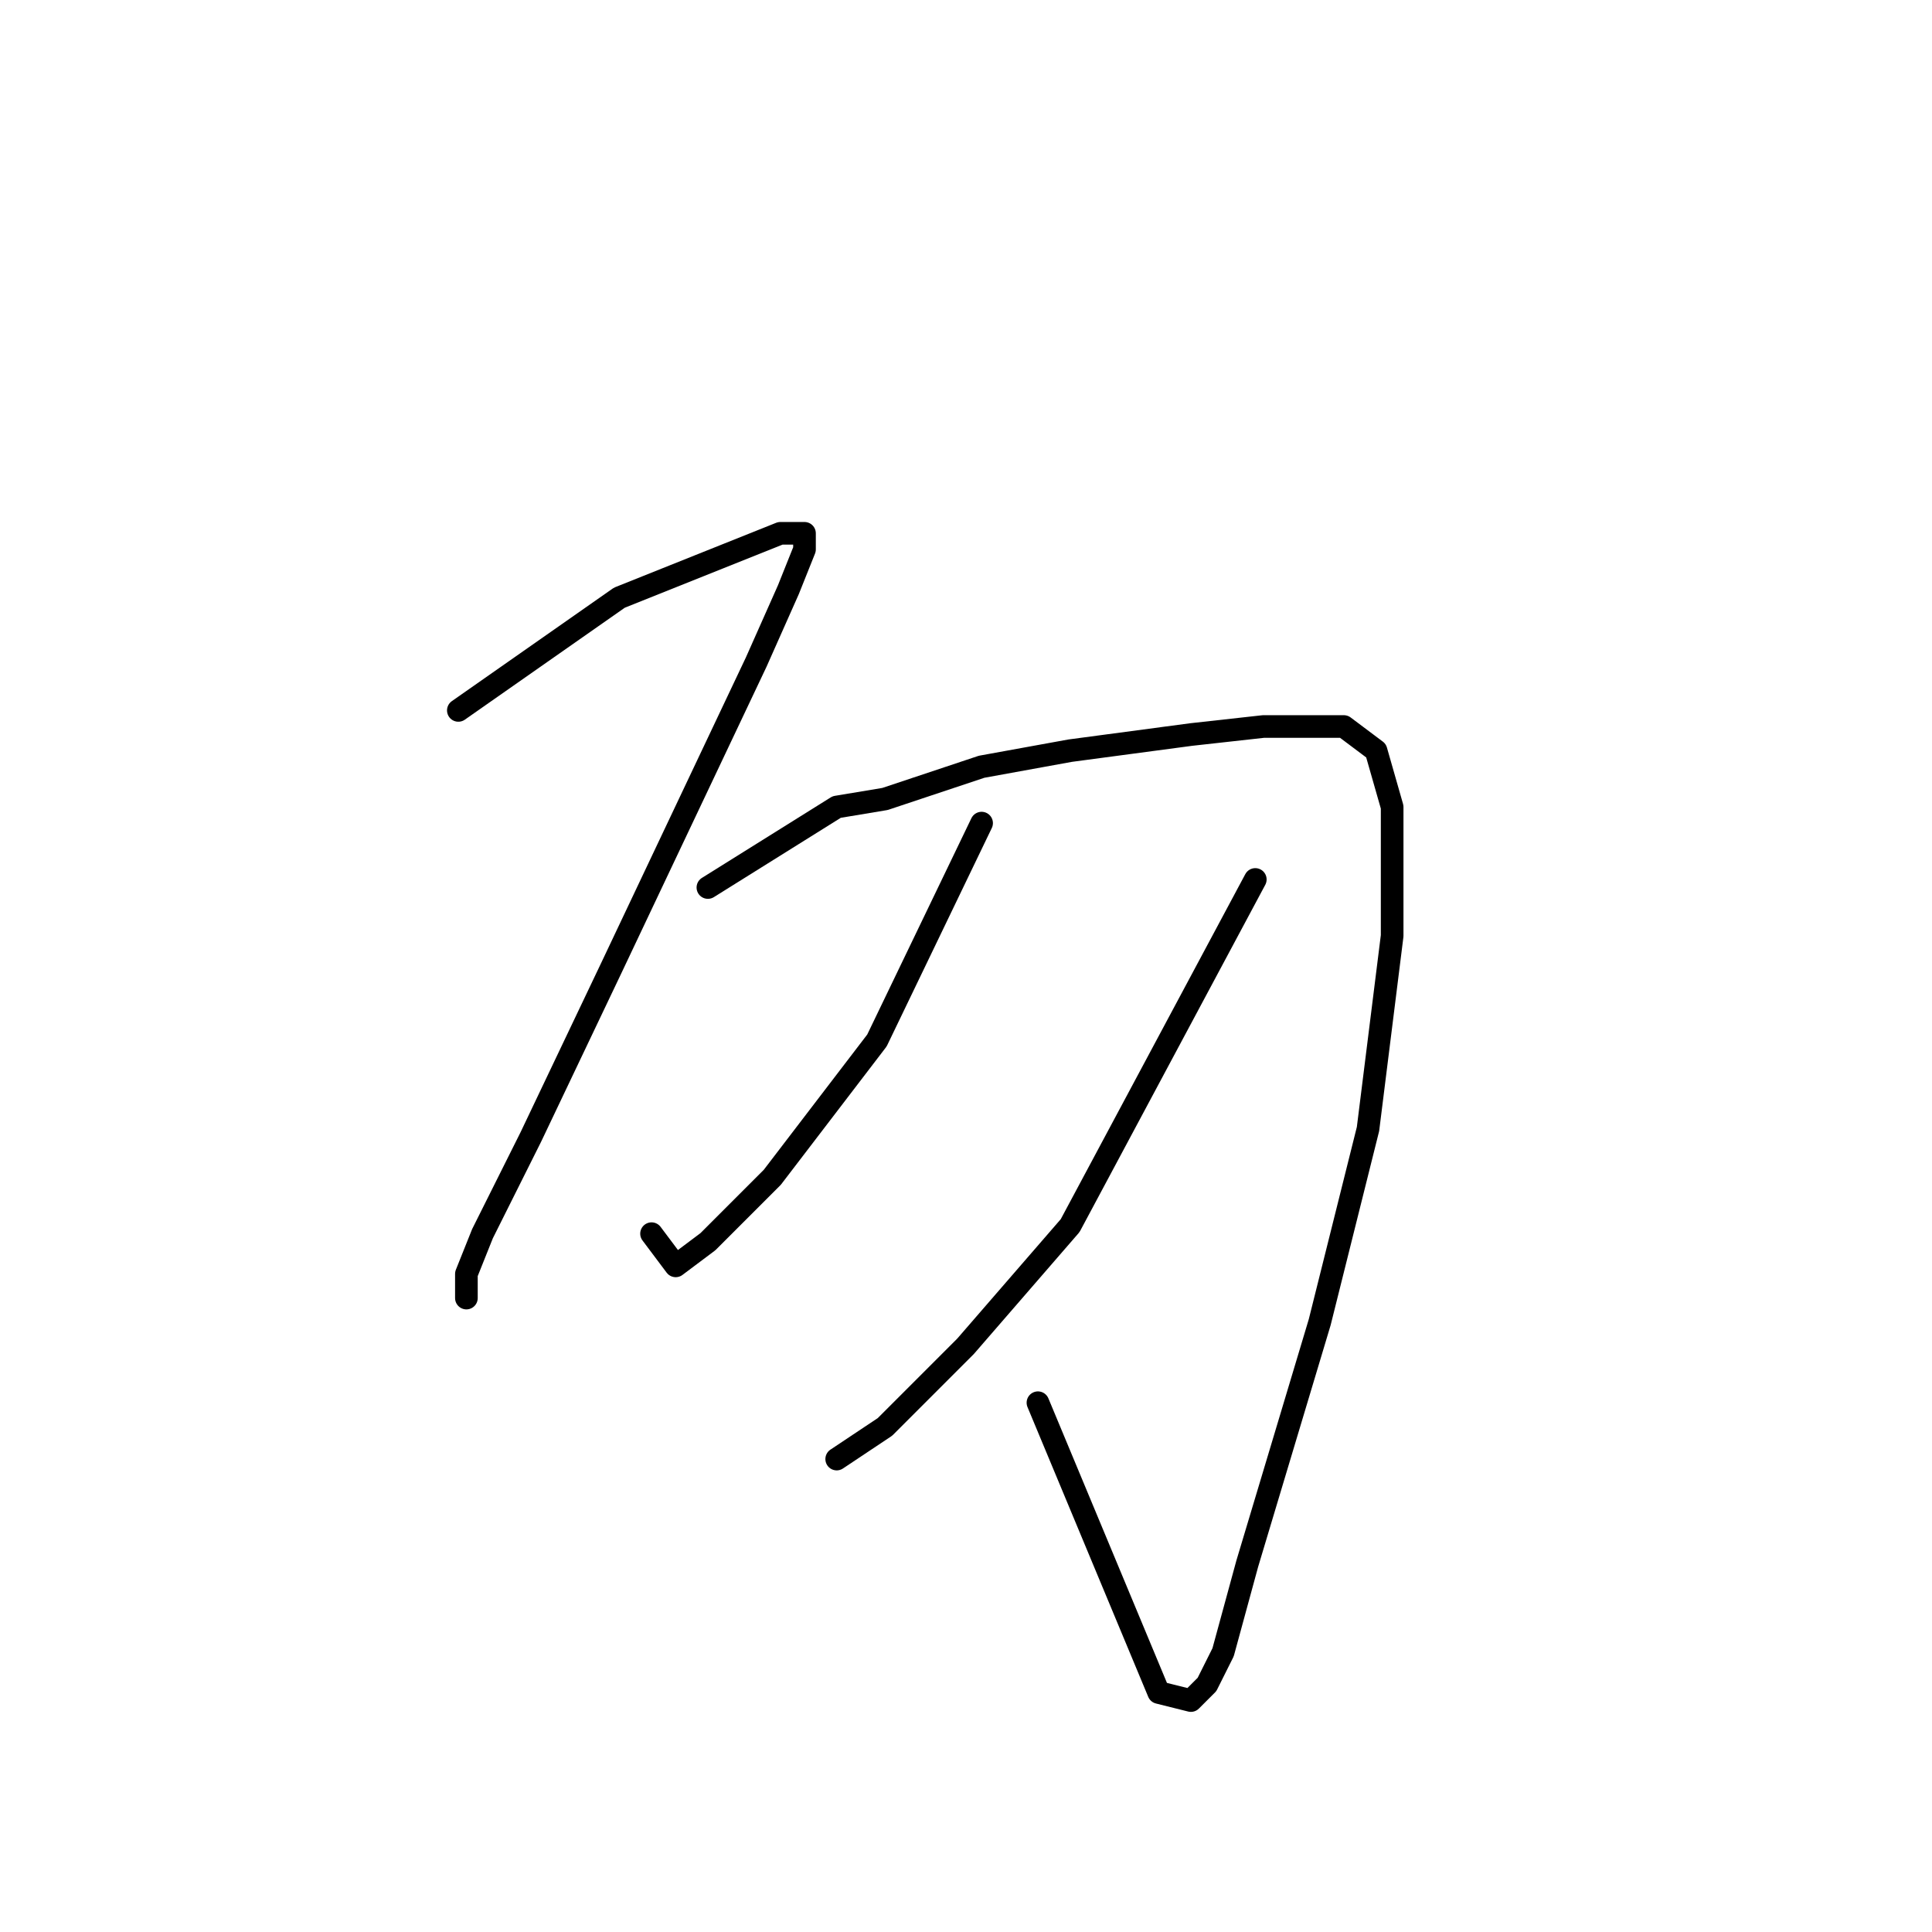 <?xml version="1.0" standalone="no"?>
    <svg width="256" height="256" xmlns="http://www.w3.org/2000/svg" version="1.1">
    <polyline stroke="black" stroke-width="3" stroke-linecap="round" fill="transparent" stroke-linejoin="round" points="60.733 94.133 82.067 79.2 92.733 74.933 103.4 70.667 106.6 70.667 106.6 72.8 104.467 78.133 100.2 87.733 81 128.267 70.333 150.667 63.933 163.467 61.8 168.8 61.8 172 61.8 172 " />
        <polyline stroke="black" stroke-width="3" stroke-linecap="round" fill="transparent" stroke-linejoin="round" points="93.8 117.6 110.867 106.933 117.267 105.867 130.067 101.6 141.8 99.467 157.8 97.333 167.4 96.267 173.8 96.267 178.067 96.267 182.333 99.467 184.467 106.933 184.467 124 181.267 149.6 174.867 175.2 165.267 207.2 162.067 218.933 159.933 223.2 157.8 225.333 153.533 224.267 137.533 185.867 137.533 185.867 " />
        <polyline stroke="black" stroke-width="3" stroke-linecap="round" fill="transparent" stroke-linejoin="round" points="130.067 109.067 116.2 137.867 102.333 156 93.8 164.533 89.533 167.733 86.333 163.467 86.333 163.467 " />
        <polyline stroke="black" stroke-width="3" stroke-linecap="round" fill="transparent" stroke-linejoin="round" points="166.333 116.533 141.8 162.4 127.933 178.4 117.267 189.067 110.867 193.333 110.867 193.333 " />
        </svg>